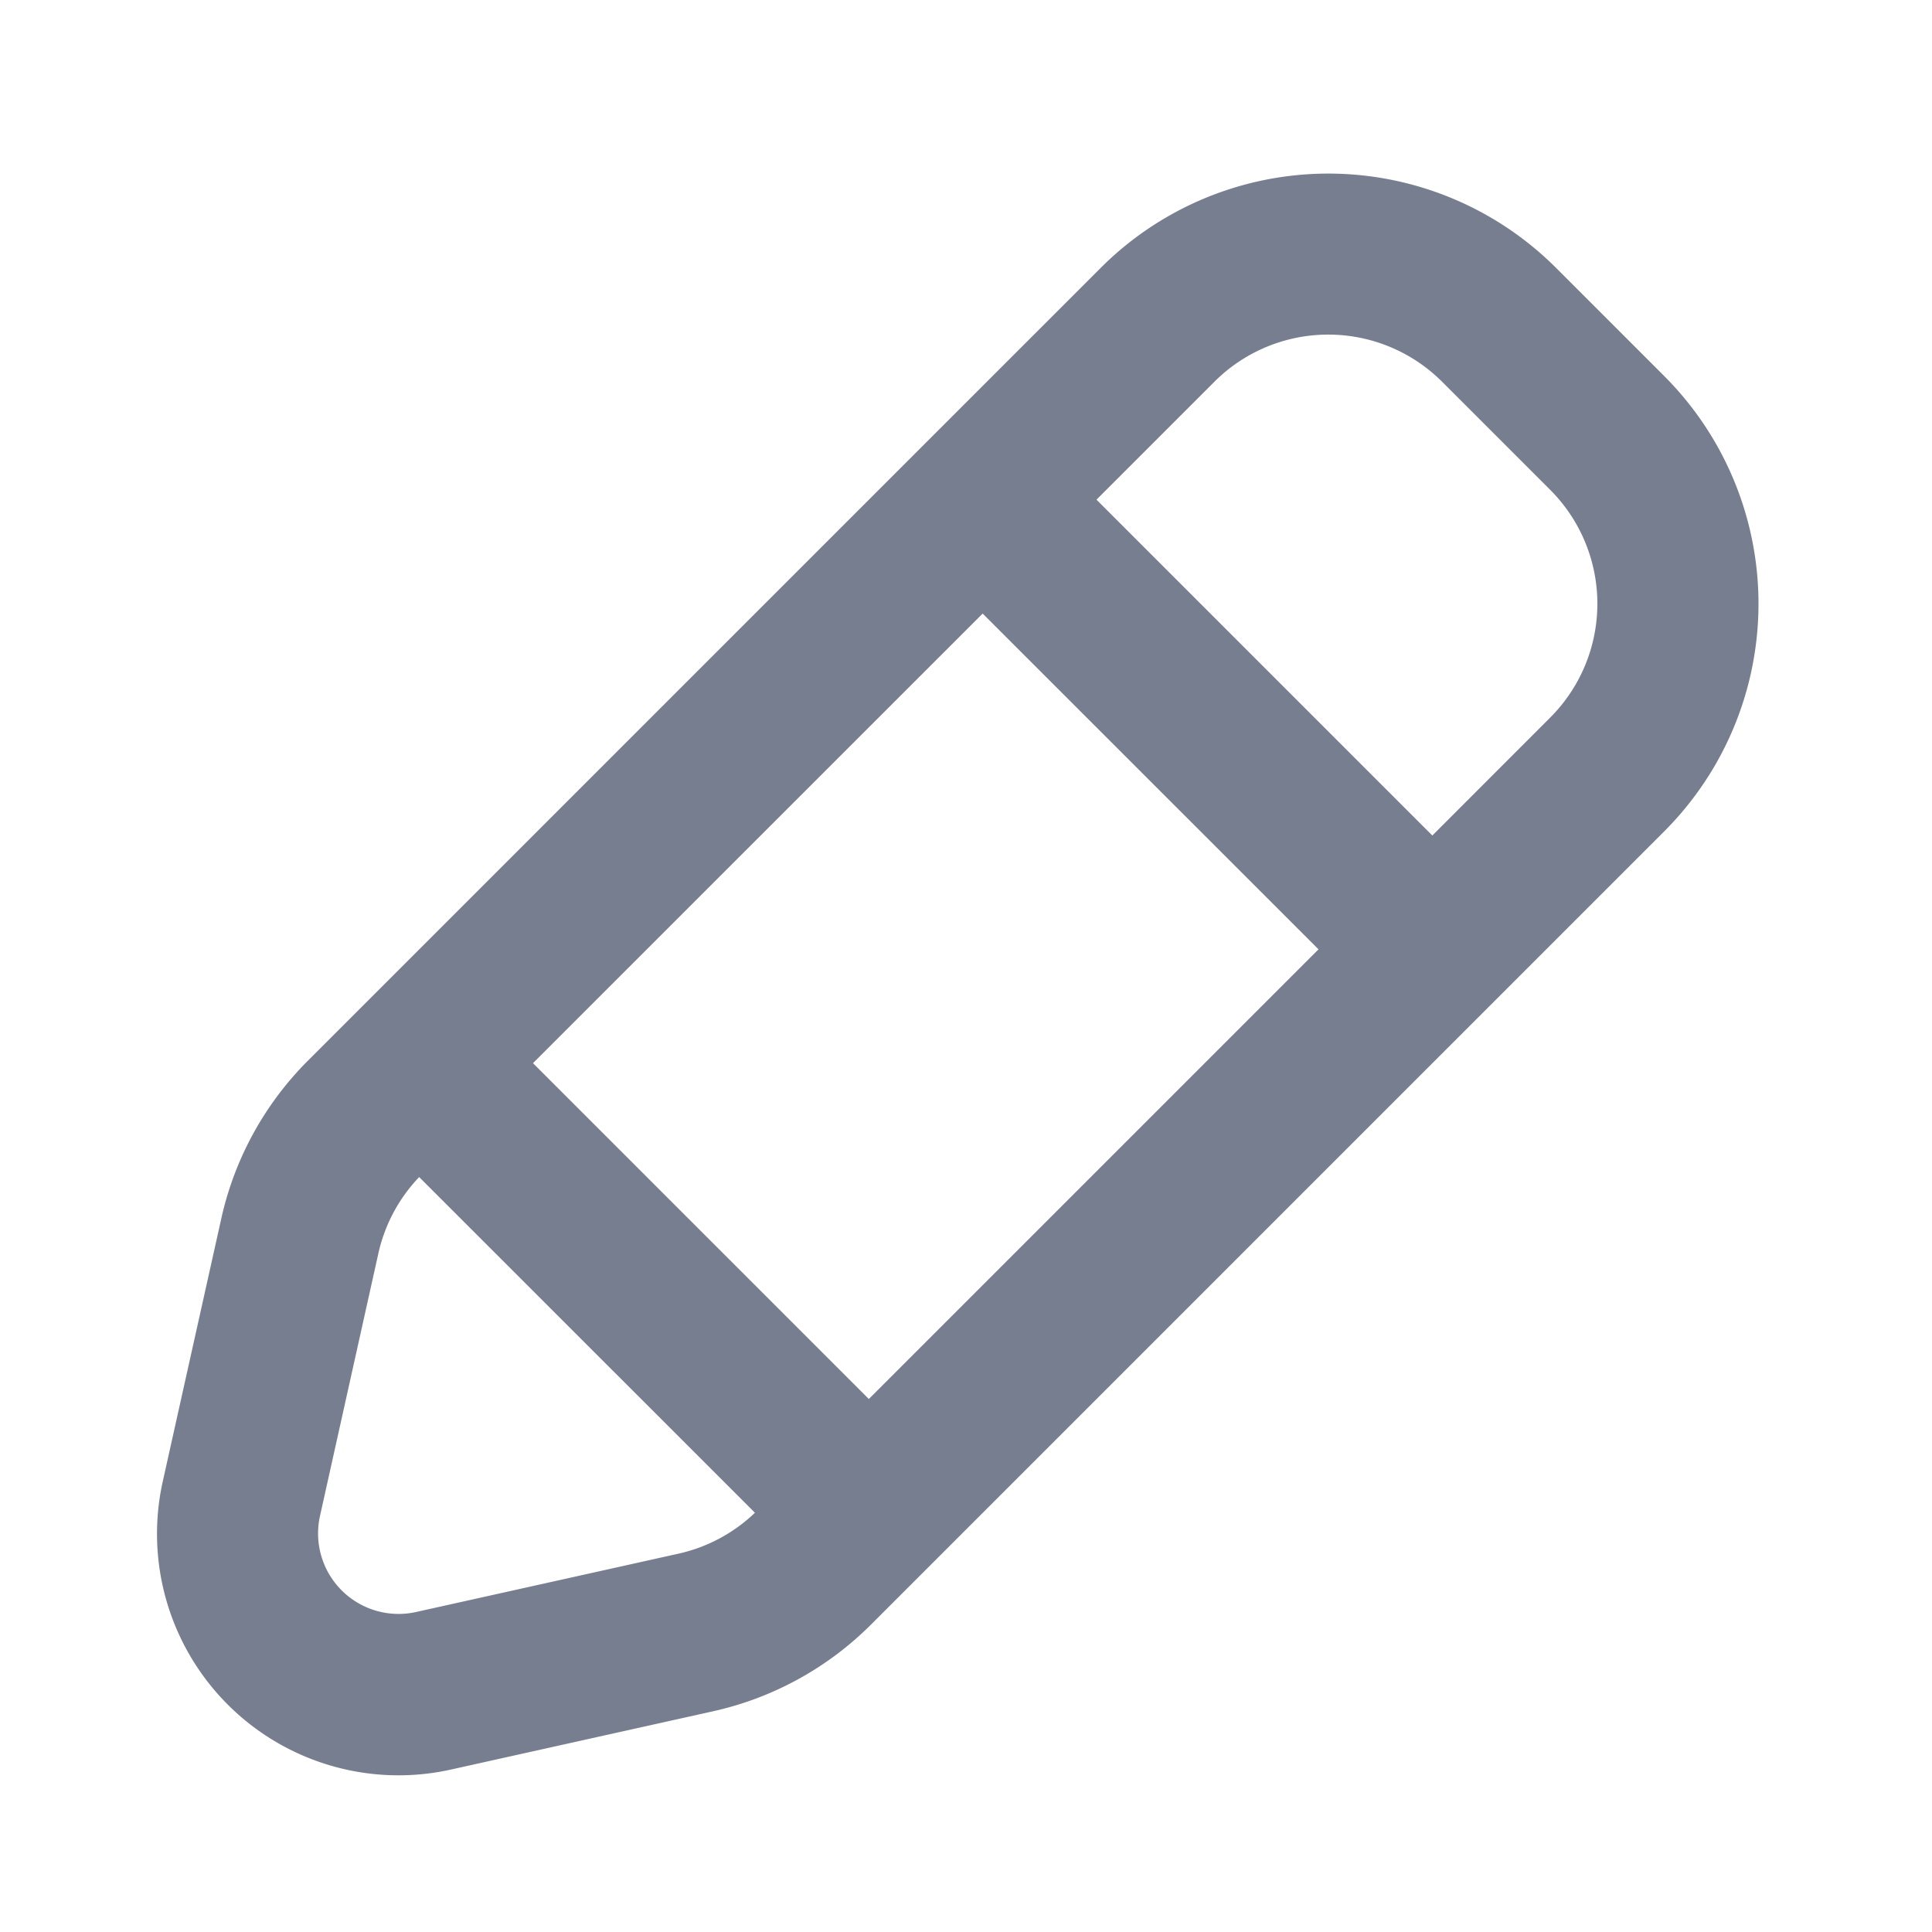 <svg id="icons_Pencil_Line" data-name="icons/Pencil/Line" xmlns="http://www.w3.org/2000/svg" width="24" height="24" viewBox="0 0 24 24">
  <path id="Shape" d="M.074,16.241.8,12.98a4,4,0,0,1,1.076-1.961l9.848-9.848a4,4,0,0,1,5.657,0l1.343,1.343a4,4,0,0,1,0,5.657L8.875,18.02A4,4,0,0,1,6.914,19.1l-3.261.725A3,3,0,0,1,.074,16.241Zm2.677-2.827-.725,3.261a1,1,0,0,0,1.193,1.193l3.261-.725a2,2,0,0,0,.949-.508L3.258,12.465A2,2,0,0,0,2.751,13.414ZM4.672,11.05l4.172,4.172,5.586-5.586L10.258,5.465ZM17.308,6.757,15.844,8.222,11.672,4.05l1.465-1.465a2,2,0,0,1,2.828,0l1.343,1.343A2,2,0,0,1,17.308,6.757Z" transform="translate(1.949 2.157)" fill="#777e90" fill-rule="evenodd"/>
</svg>
